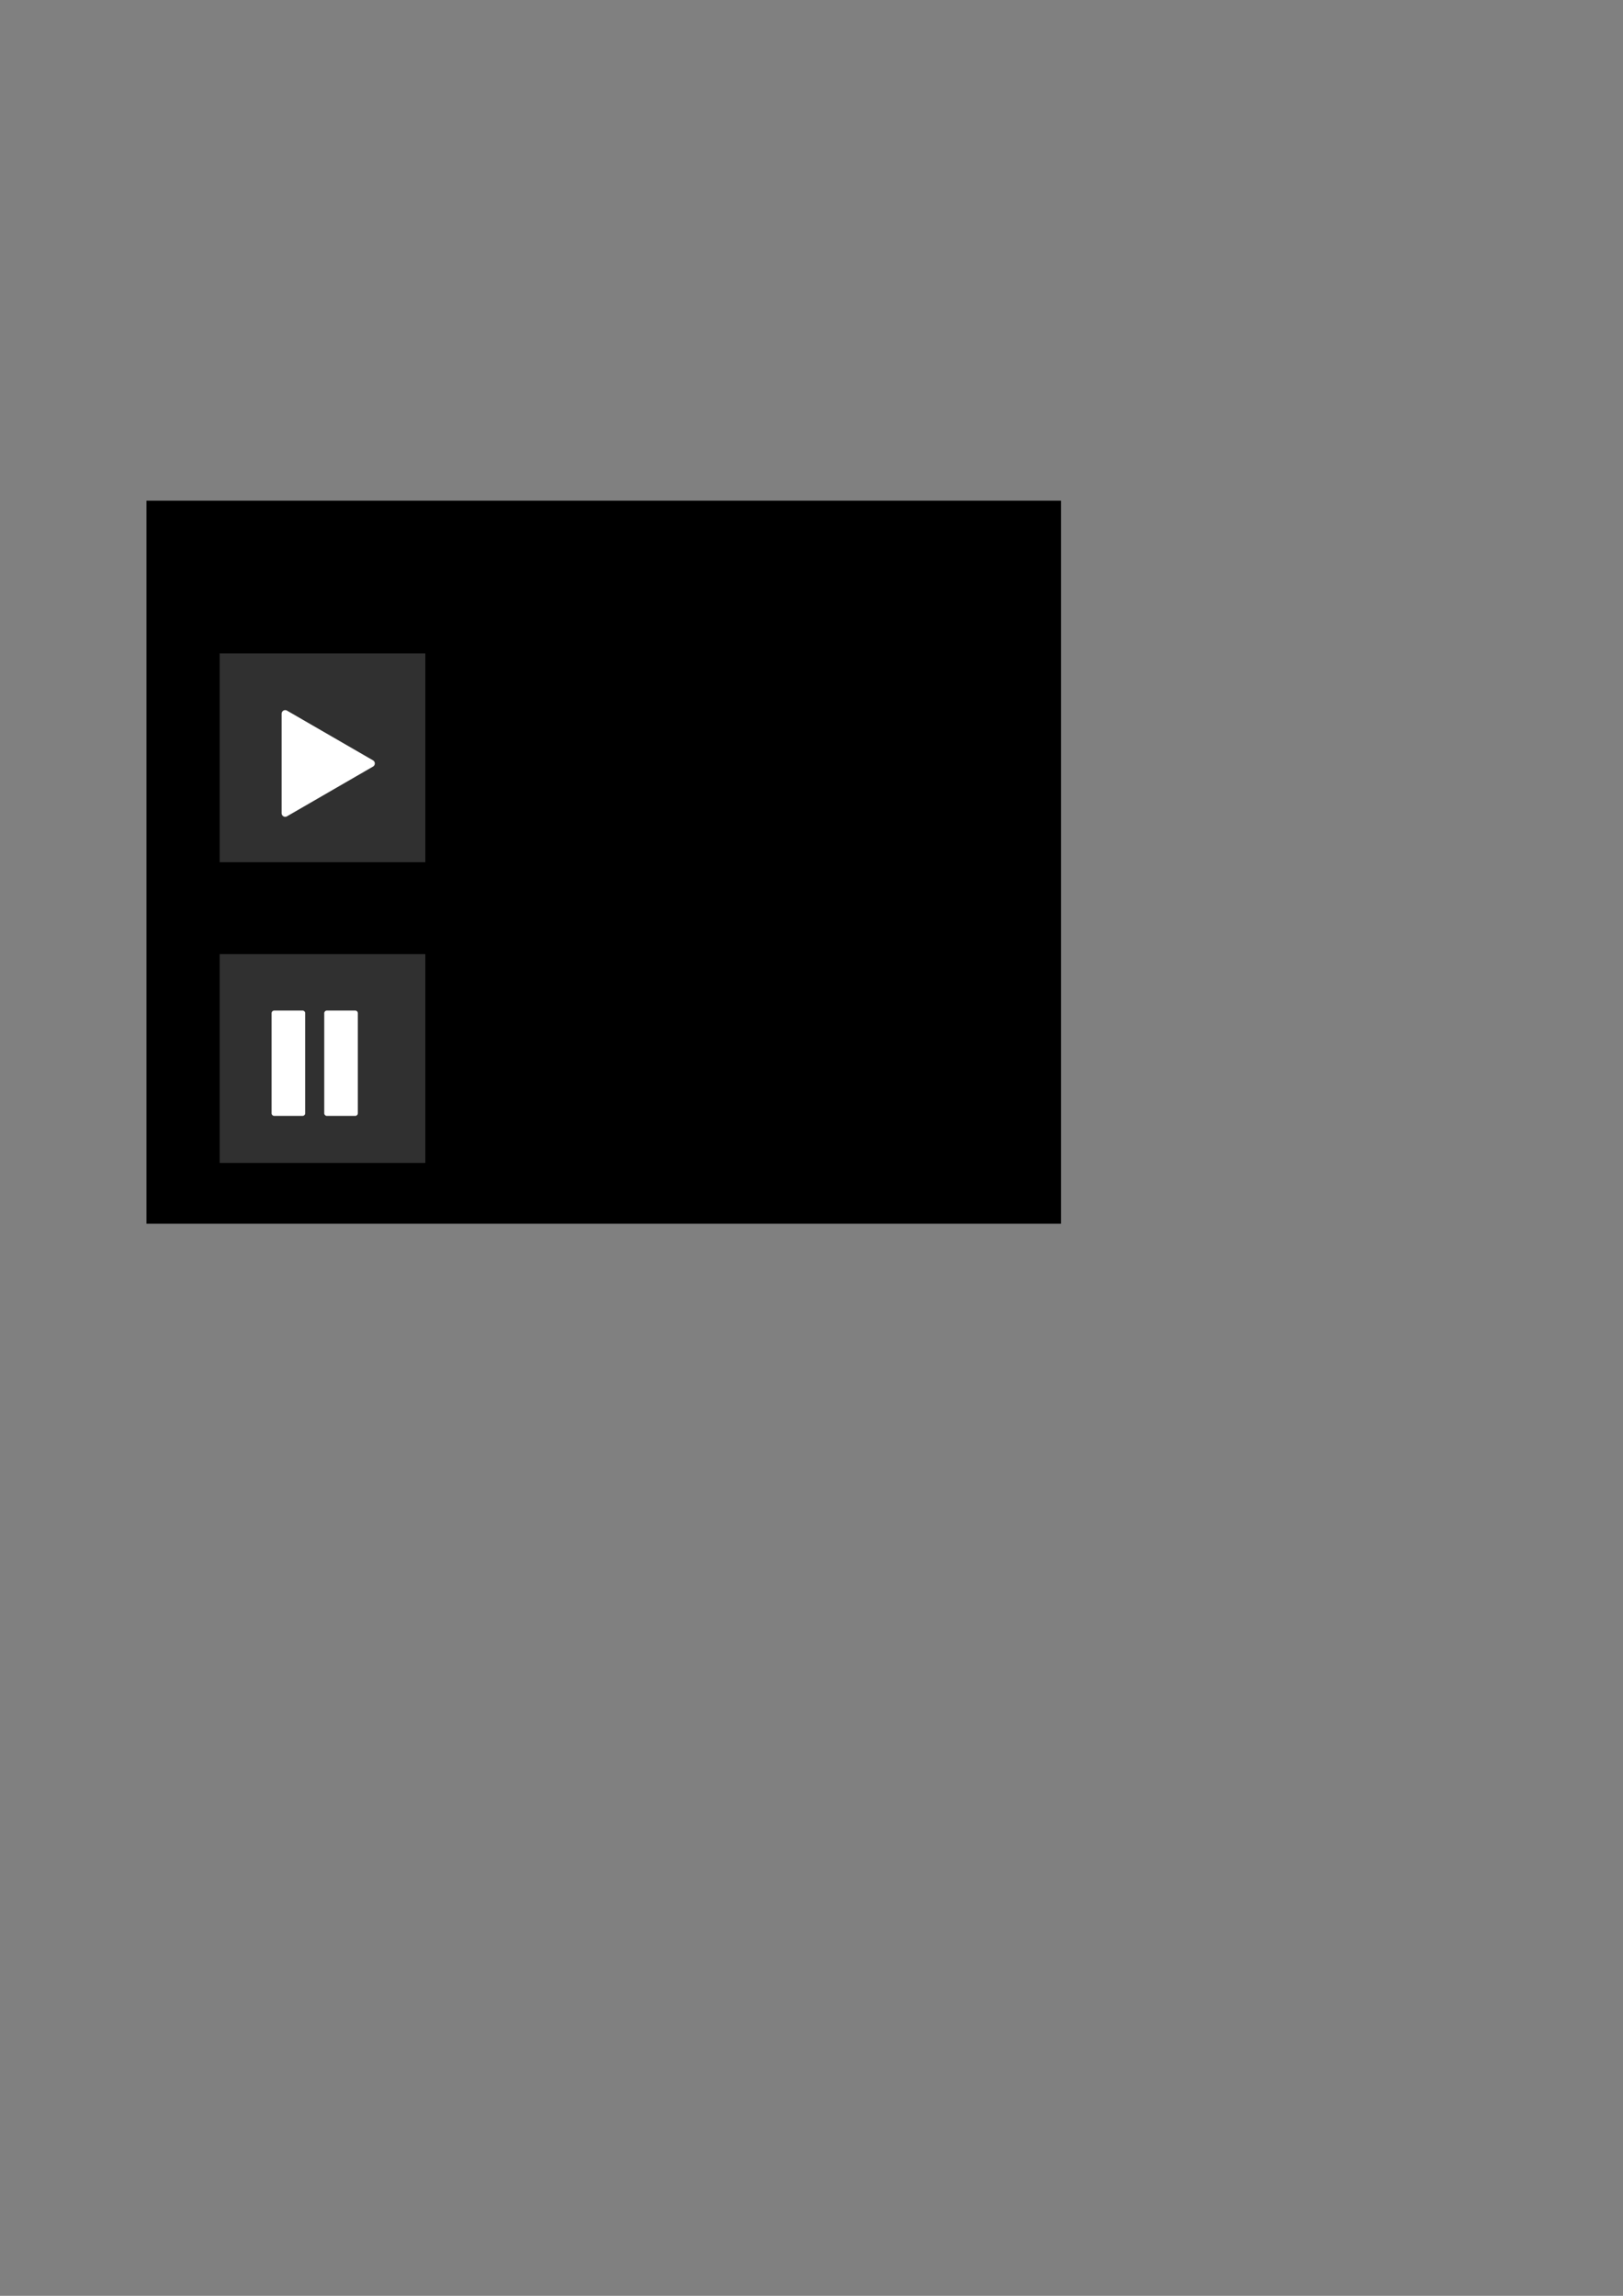 <?xml version="1.0" encoding="UTF-8" standalone="no"?>
<!-- Created with Inkscape (http://www.inkscape.org/) -->

<svg
   xmlns:dc="http://purl.org/dc/elements/1.1/"
   xmlns:cc="http://creativecommons.org/ns#"
   xmlns:rdf="http://www.w3.org/1999/02/22-rdf-syntax-ns#"
   xmlns:svg="http://www.w3.org/2000/svg"
   xmlns="http://www.w3.org/2000/svg"
   xmlns:sodipodi="http://sodipodi.sourceforge.net/DTD/sodipodi-0.dtd"
   xmlns:inkscape="http://www.inkscape.org/namespaces/inkscape"
   width="744.094"
   height="1052.362"
   id="svg2"
   version="1.1"
   inkscape:version="0.48.2 r9819"
   sodipodi:docname="buttons.svg">
  <rect width="100%" height="100%" fill="#808080" stroke="none"/>
  <defs
     id="defs4" />
  <sodipodi:namedview
     id="base"
     pagecolor="#4c4c4c"
     bordercolor="#666666"
     borderopacity="1.0"
     inkscape:pageopacity="0"
     inkscape:pageshadow="2"
     inkscape:zoom="1.4"
     inkscape:cx="158.15553"
     inkscape:cy="621.43481"
     inkscape:document-units="px"
     inkscape:current-layer="layer1"
     showgrid="false"
     inkscape:window-width="1342"
     inkscape:window-height="817"
     inkscape:window-x="20"
     inkscape:window-y="20"
     inkscape:window-maximized="0" />
  <g
     inkscape:label="Layer 1"
     inkscape:groupmode="layer"
     id="layer1">
    <rect
       style="fill:#000000;fill-opacity:1;stroke:none"
       id="rect2985"
       width="419.286"
       height="331.429"
       x="67.143"
       y="229.505" />
    <rect
       y="437.362"
       x="100.714"
       height="95.714"
       width="94.286"
       id="rect3763"
       style="opacity:0.19;fill:#ffffff;fill-opacity:1;stroke:none" />
    <rect
       style="opacity:0.19;fill:#ffffff;fill-opacity:1;stroke:none"
       id="rect2989"
       width="94.286"
       height="95.714"
       x="100.714"
       y="299.505" />
    <path
       sodipodi:type="star"
       style="fill:#ffffff;fill-opacity:1;stroke:#ffffff;stroke-width:4.649;stroke-linejoin:round;stroke-miterlimit:4;stroke-opacity:1;stroke-dasharray:none"
       id="path2987"
       sodipodi:sides="3"
       sodipodi:cx="180.71429"
       sodipodi:cy="414.50504"
       sodipodi:r1="37.252586"
       sodipodi:r2="18.626293"
       sodipodi:arg1="2.6179939"
       sodipodi:arg2="3.6651915"
       inkscape:flatsided="false"
       inkscape:rounded="0"
       inkscape:randomized="0"
       d="m 148.453,433.131 16.131,-27.939 16.131,-27.939 16.131,27.939 16.131,27.939 -32.262,0 z"
       inkscape:transform-center-x="0.84997909"
       inkscape:transform-center-y="1.6924154"
       transform="matrix(0,0.707,-0.706,0,436.538,222.192)"
       inkscape:export-filename="/Users/lbradley/Desktop/BomberBox Assets/cut/btn_play.png"
       inkscape:export-xdpi="90"
       inkscape:export-ydpi="90" />
    <rect
       style="fill:#ffffff;fill-opacity:1;stroke:#ffffff;stroke-width:2.4;stroke-linejoin:round;stroke-miterlimit:4;stroke-opacity:1;stroke-dasharray:none"
       id="rect3759"
       width="13"
       height="45.88"
       x="125.714"
       y="464.422"
       inkscape:export-filename="/Users/lbradley/Desktop/BomberBox Assets/cut/btn_pause.png"
       inkscape:export-xdpi="90"
       inkscape:export-ydpi="90" />
    <rect
       y="464.422"
       x="149.857"
       height="45.88"
       width="13"
       id="rect3761"
       style="fill:#ffffff;fill-opacity:1;stroke:#ffffff;stroke-width:2.4;stroke-linejoin:round;stroke-miterlimit:4;stroke-opacity:1;stroke-dasharray:none"
       inkscape:export-filename="/Users/lbradley/Desktop/BomberBox Assets/cut/btn_pause.png"
       inkscape:export-xdpi="90"
       inkscape:export-ydpi="90" />
  </g>
</svg>
